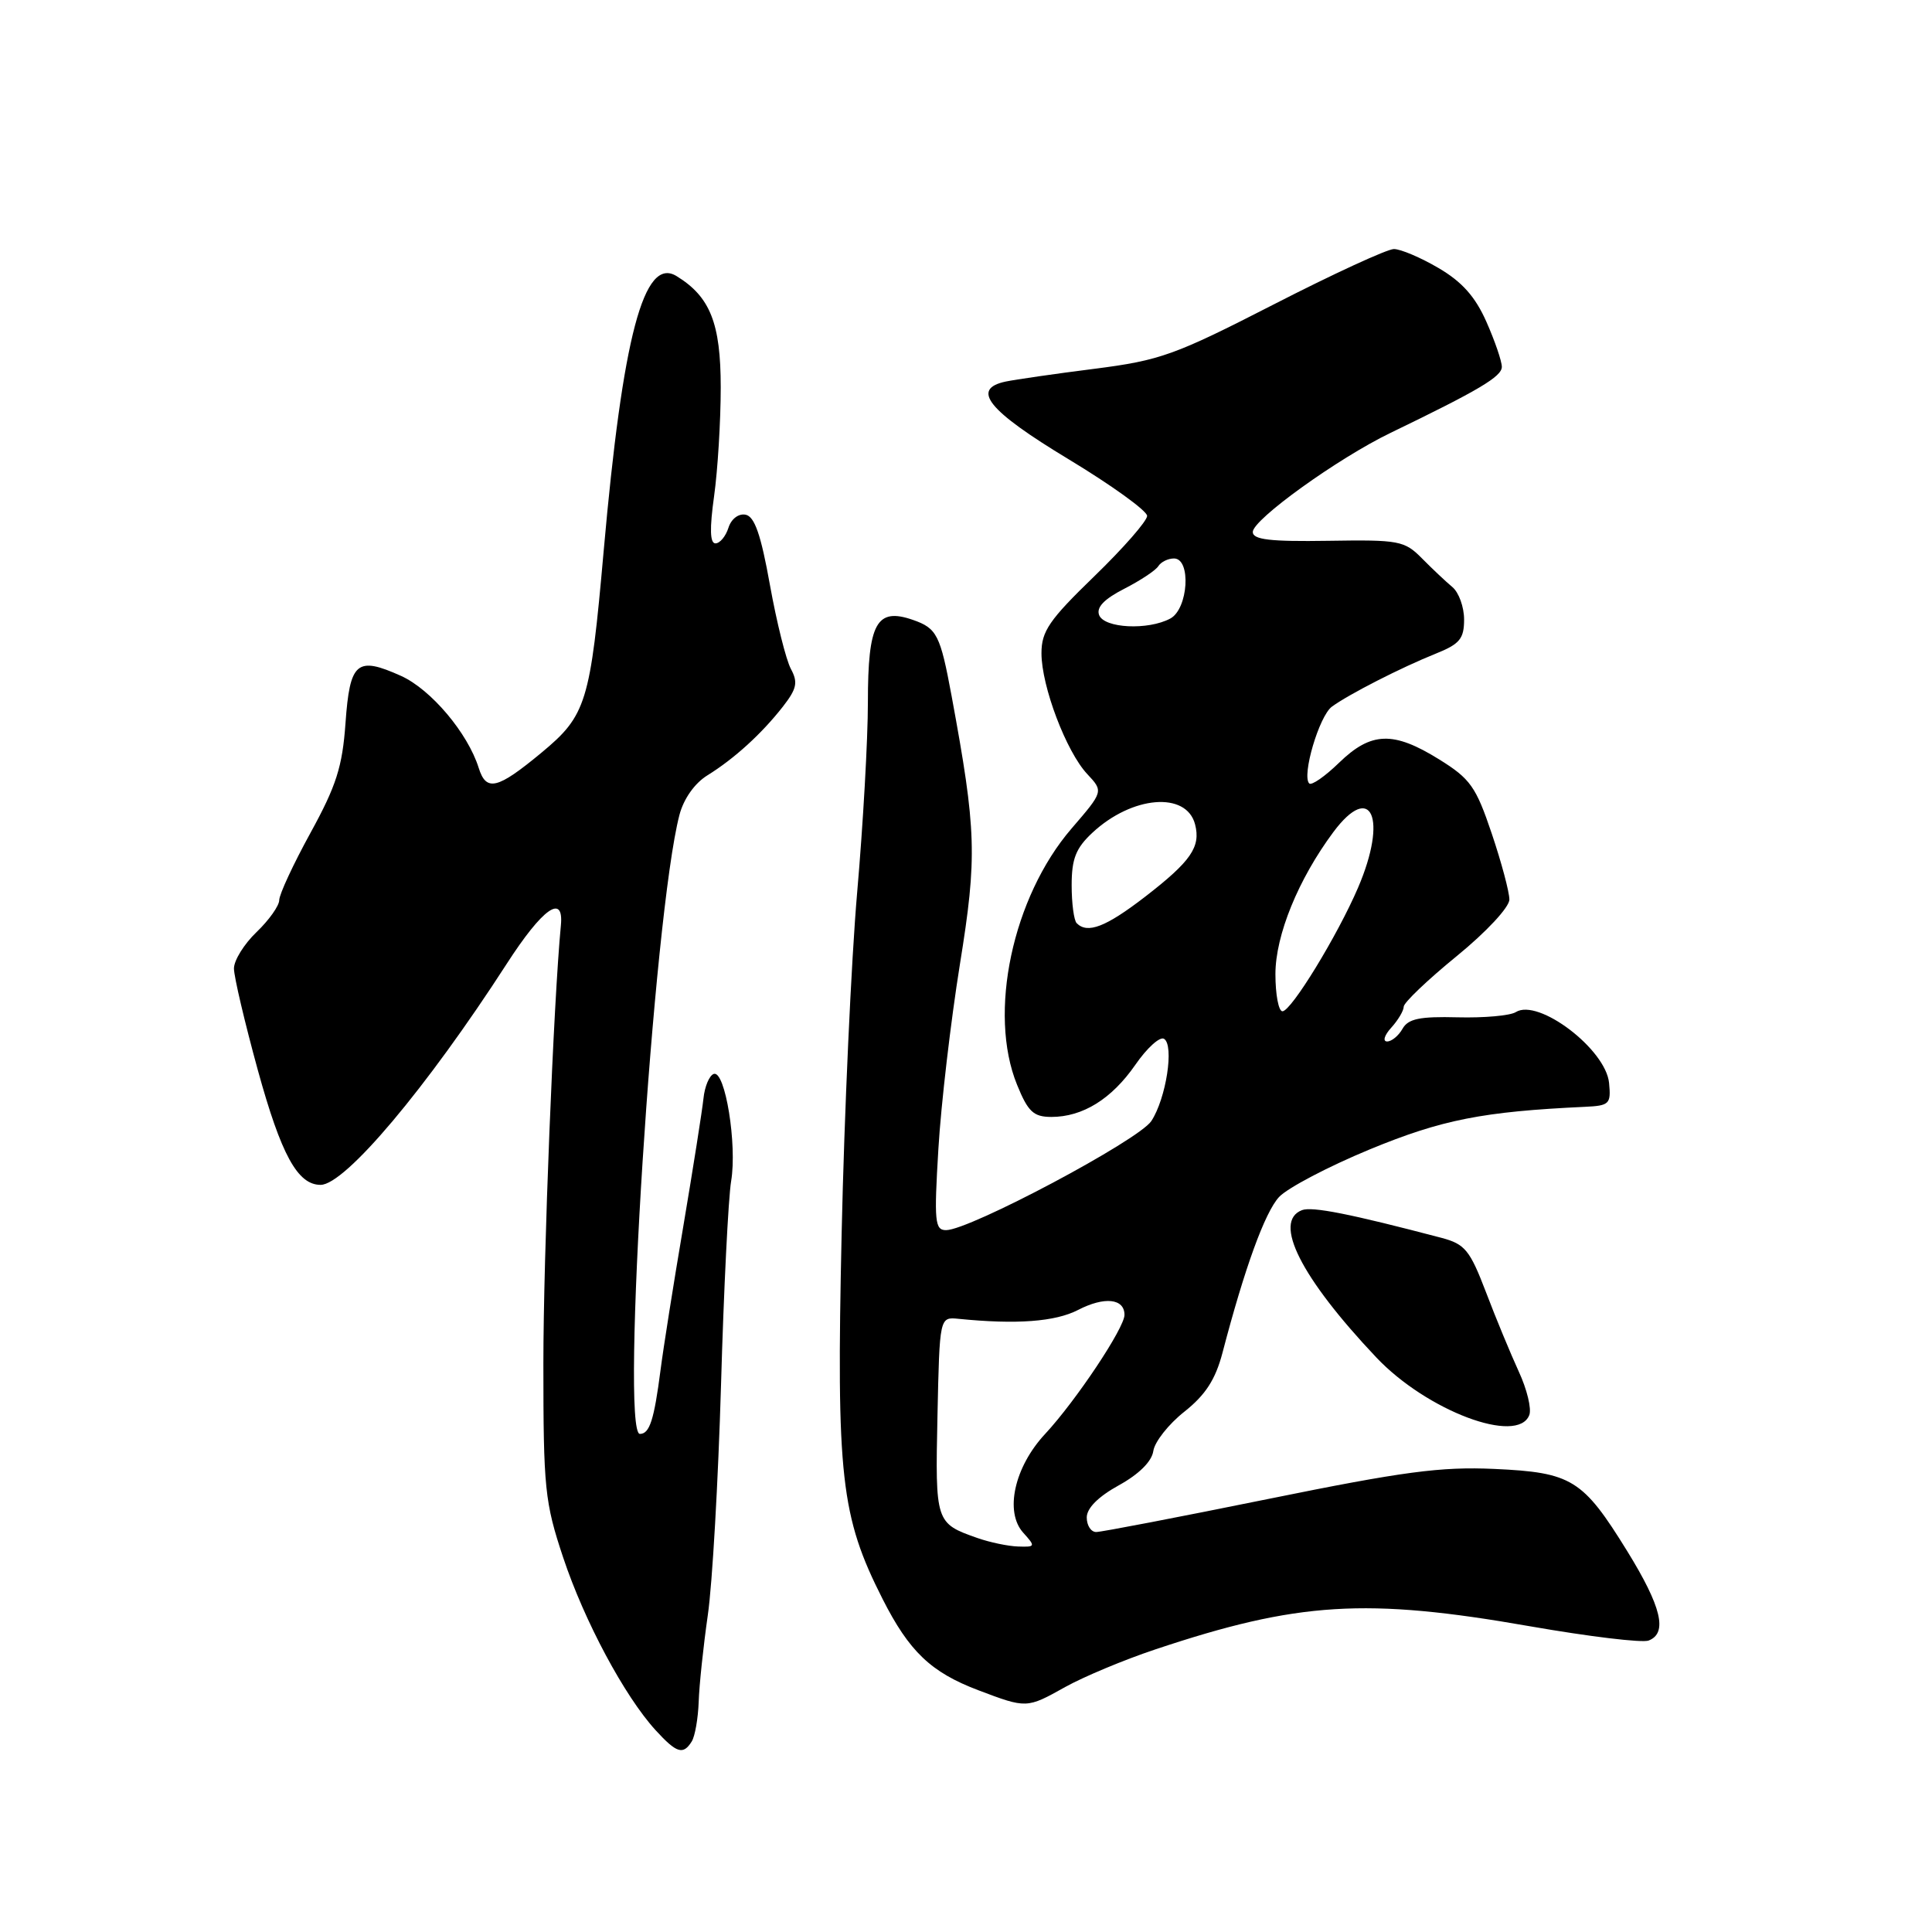 <?xml version="1.0" encoding="UTF-8" standalone="no"?>
<!DOCTYPE svg PUBLIC "-//W3C//DTD SVG 1.1//EN" "http://www.w3.org/Graphics/SVG/1.1/DTD/svg11.dtd" >
<svg xmlns="http://www.w3.org/2000/svg" xmlns:xlink="http://www.w3.org/1999/xlink" version="1.1" viewBox="0 0 256 256">
 <g >
 <path fill="currentColor"
d=" M 91.66 230.75 C 92.09 230.06 92.50 227.70 92.58 225.50 C 92.65 223.30 93.20 218.12 93.79 214.00 C 94.39 209.88 95.17 196.15 95.54 183.50 C 95.90 170.85 96.51 158.70 96.88 156.50 C 97.69 151.67 96.09 141.80 94.58 142.30 C 93.99 142.50 93.37 143.97 93.21 145.58 C 93.04 147.18 91.84 154.80 90.54 162.50 C 89.23 170.20 87.88 178.75 87.53 181.50 C 86.67 188.15 86.08 190.00 84.79 190.00 C 82.19 190.00 86.59 121.18 90.03 107.98 C 90.59 105.84 92.05 103.78 93.73 102.74 C 97.30 100.53 100.92 97.23 103.73 93.64 C 105.58 91.26 105.76 90.43 104.80 88.64 C 104.16 87.46 102.91 82.45 102.02 77.51 C 100.83 70.86 99.99 68.43 98.79 68.20 C 97.86 68.02 96.89 68.76 96.52 69.94 C 96.16 71.07 95.39 72.00 94.80 72.00 C 94.07 72.00 94.02 70.04 94.62 65.75 C 95.10 62.31 95.50 55.82 95.50 51.32 C 95.50 42.83 94.10 39.31 89.64 36.58 C 85.32 33.94 82.51 44.54 79.99 73.00 C 78.21 93.14 77.70 94.80 71.73 99.75 C 65.90 104.58 64.43 104.94 63.43 101.75 C 61.98 97.13 57.10 91.35 53.14 89.56 C 47.27 86.92 46.36 87.69 45.78 95.82 C 45.37 101.60 44.56 104.13 41.14 110.36 C 38.86 114.51 37.00 118.52 37.00 119.27 C 37.00 120.01 35.65 121.92 34.00 123.50 C 32.35 125.08 31.00 127.25 31.00 128.33 C 31.00 129.41 32.43 135.48 34.17 141.82 C 37.26 153.02 39.43 157.00 42.48 157.00 C 45.72 157.00 56.52 144.17 67.15 127.70 C 71.89 120.35 74.73 118.33 74.32 122.61 C 73.35 132.69 72.00 166.43 72.00 180.66 C 72.00 197.25 72.18 199.04 74.63 206.40 C 77.44 214.82 82.75 224.74 86.86 229.25 C 89.66 232.31 90.52 232.58 91.66 230.75 Z  M 141.16 223.53 C 143.59 222.18 148.93 219.94 153.04 218.57 C 171.97 212.24 181.01 211.68 202.73 215.49 C 210.53 216.85 217.60 217.71 218.45 217.38 C 221.00 216.40 220.16 212.90 215.62 205.54 C 209.73 196.01 208.29 195.11 198.00 194.64 C 190.90 194.32 185.96 194.98 168.00 198.63 C 156.18 201.03 145.94 203.00 145.25 203.00 C 144.56 203.00 144.00 202.13 144.00 201.07 C 144.00 199.84 145.53 198.31 148.25 196.81 C 150.92 195.34 152.62 193.65 152.82 192.27 C 152.99 191.06 154.84 188.71 156.93 187.06 C 159.73 184.84 161.05 182.80 161.98 179.27 C 164.93 167.99 167.60 160.65 169.48 158.61 C 170.60 157.41 176.01 154.57 181.50 152.30 C 191.05 148.36 196.48 147.29 210.00 146.66 C 213.26 146.51 213.48 146.29 213.21 143.50 C 212.78 139.03 203.83 132.23 200.85 134.11 C 200.11 134.58 196.64 134.89 193.14 134.80 C 188.11 134.67 186.59 134.99 185.84 136.32 C 185.32 137.24 184.40 138.00 183.80 138.00 C 183.19 138.00 183.43 137.18 184.35 136.17 C 185.26 135.17 186.00 133.91 186.00 133.39 C 186.00 132.86 189.15 129.85 193.00 126.71 C 196.96 123.48 200.00 120.21 200.00 119.19 C 200.00 118.20 198.95 114.26 197.66 110.44 C 195.57 104.24 194.83 103.19 190.69 100.62 C 184.62 96.85 181.68 96.95 177.44 101.06 C 175.57 102.88 173.78 104.12 173.48 103.81 C 172.46 102.80 174.80 94.86 176.49 93.63 C 178.74 91.99 185.66 88.45 190.25 86.61 C 193.42 85.34 194.00 84.64 194.00 82.09 C 194.00 80.43 193.30 78.50 192.45 77.79 C 191.60 77.08 189.79 75.38 188.43 74.00 C 186.10 71.64 185.40 71.51 175.98 71.66 C 168.31 71.78 166.00 71.51 166.00 70.49 C 166.00 68.84 177.30 60.71 184.27 57.35 C 195.94 51.71 199.00 49.90 199.00 48.61 C 199.00 47.86 198.08 45.18 196.96 42.65 C 195.49 39.32 193.73 37.34 190.62 35.52 C 188.26 34.13 185.59 33.00 184.70 33.00 C 183.81 33.00 176.65 36.30 168.79 40.33 C 155.62 47.08 153.75 47.75 145.00 48.87 C 139.78 49.53 134.49 50.30 133.25 50.56 C 128.61 51.55 130.91 54.40 141.54 60.82 C 147.29 64.29 152.00 67.69 152.00 68.36 C 152.00 69.03 148.85 72.63 145.00 76.36 C 139.02 82.15 138.00 83.64 138.00 86.56 C 138.00 90.94 141.29 99.61 144.07 102.57 C 146.22 104.87 146.22 104.87 141.98 109.79 C 134.16 118.88 130.89 134.25 134.77 143.75 C 136.22 147.32 136.95 147.99 139.30 148.00 C 143.47 148.00 147.29 145.63 150.44 141.09 C 151.98 138.86 153.69 137.31 154.24 137.65 C 155.61 138.49 154.52 145.55 152.56 148.54 C 150.90 151.08 128.47 163.00 125.36 163.00 C 123.87 163.00 123.76 161.88 124.34 152.25 C 124.69 146.34 125.98 135.33 127.19 127.79 C 129.50 113.48 129.39 110.08 126.09 92.21 C 124.59 84.12 124.15 83.25 120.97 82.14 C 116.14 80.46 115.00 82.54 115.00 93.06 C 115.00 97.96 114.36 109.29 113.58 118.23 C 112.80 127.18 111.87 147.55 111.52 163.50 C 110.81 195.69 111.40 200.93 116.95 211.88 C 120.48 218.84 123.35 221.58 129.62 223.96 C 136.04 226.39 136.04 226.39 141.16 223.53 Z  M 202.64 187.50 C 202.96 186.67 202.33 184.08 201.25 181.75 C 200.18 179.41 198.21 174.68 196.90 171.22 C 194.76 165.63 194.12 164.85 191.00 164.02 C 178.91 160.84 173.86 159.84 172.52 160.35 C 168.62 161.85 172.37 169.30 182.37 179.87 C 189.06 186.94 201.11 191.48 202.64 187.50 Z  M 129.50 203.79 C 123.96 201.84 123.92 201.73 124.22 187.60 C 124.50 174.50 124.50 174.50 127.00 174.75 C 134.69 175.52 139.83 175.14 142.86 173.57 C 146.35 171.77 149.00 172.05 149.00 174.23 C 149.00 175.96 142.56 185.62 138.49 190.00 C 134.40 194.39 133.09 200.34 135.59 203.10 C 137.23 204.92 137.21 205.00 134.90 204.92 C 133.58 204.88 131.15 204.37 129.50 203.79 Z  M 169.00 129.08 C 169.00 123.93 172.03 116.50 176.68 110.25 C 181.72 103.49 183.90 108.41 179.95 117.62 C 177.22 123.98 171.09 134.00 169.93 134.00 C 169.42 134.00 169.00 131.79 169.00 129.08 Z  M 142.67 122.33 C 142.30 121.97 142.00 119.70 142.00 117.29 C 142.00 113.79 142.56 112.38 144.75 110.34 C 150.01 105.44 157.20 104.84 158.35 109.22 C 159.13 112.22 157.82 114.12 151.71 118.84 C 146.53 122.83 144.10 123.77 142.67 122.33 Z  M 145.64 81.50 C 145.25 80.48 146.30 79.38 148.96 78.02 C 151.11 76.92 153.15 75.57 153.49 75.01 C 153.84 74.46 154.77 74.00 155.56 74.00 C 157.87 74.00 157.45 80.69 155.07 81.96 C 152.13 83.54 146.31 83.25 145.64 81.50 Z "/>
</g>
</svg>